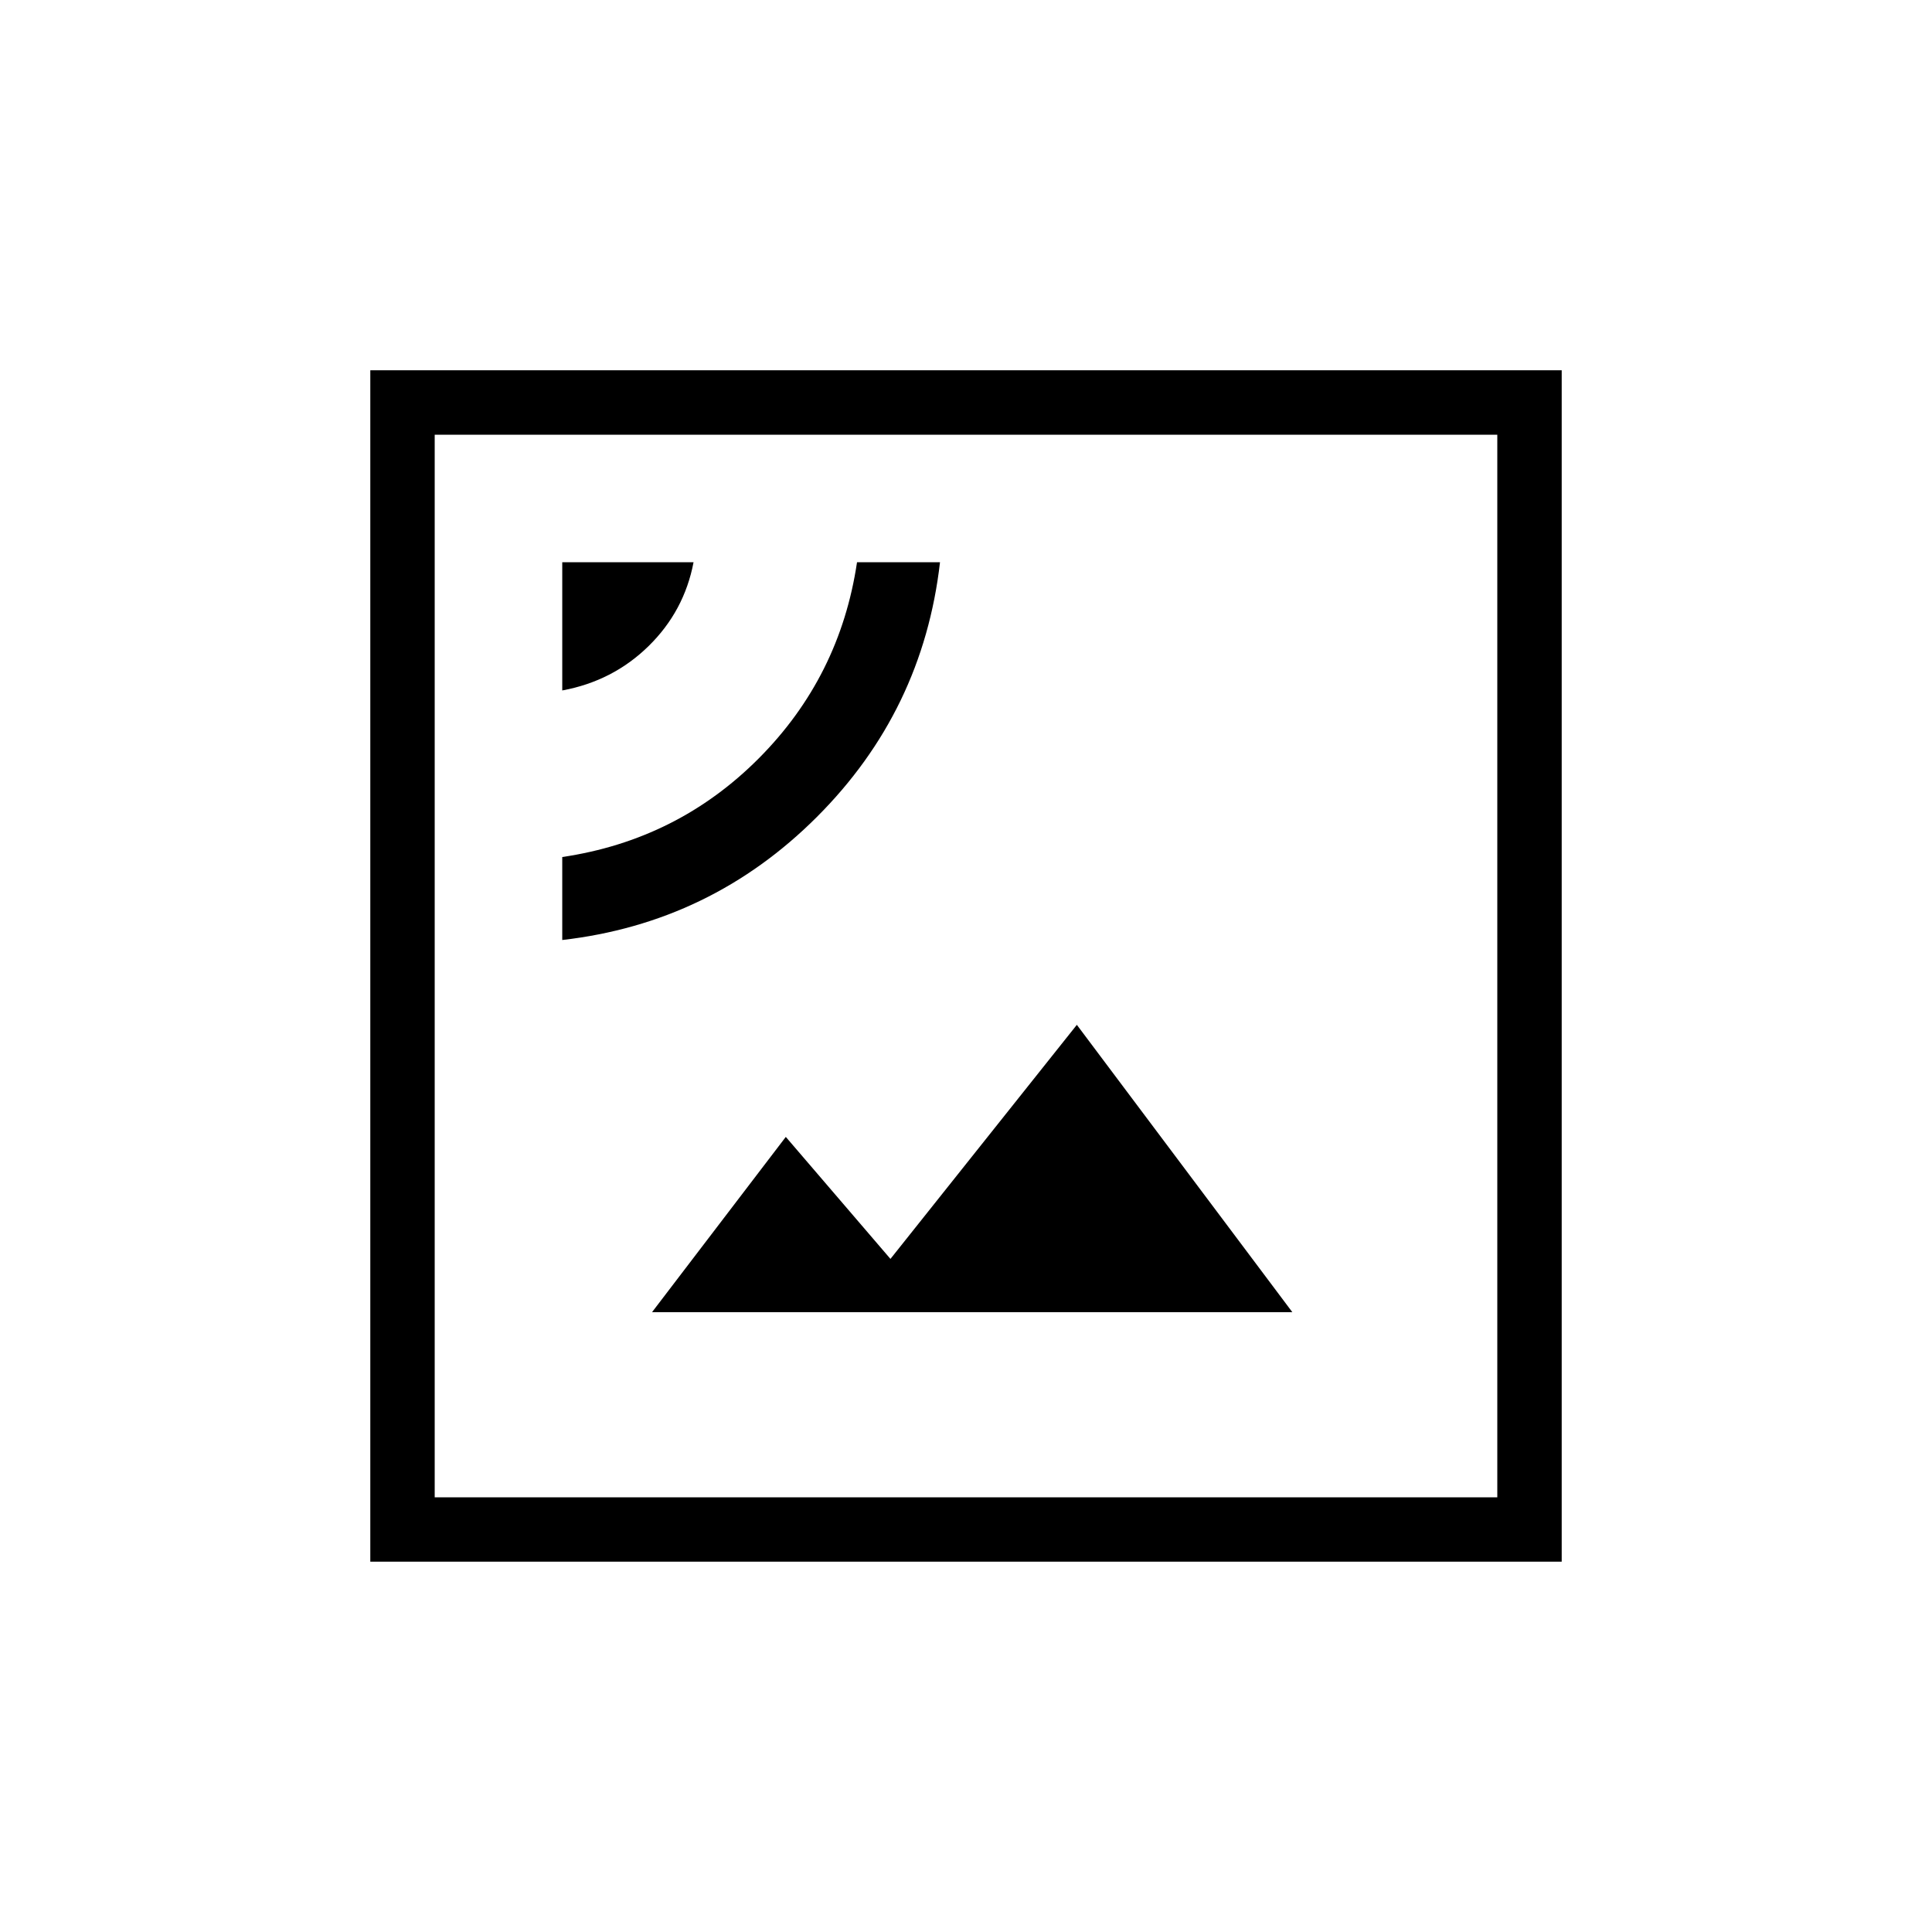 <svg xmlns="http://www.w3.org/2000/svg" height="20" viewBox="0 -960 960 960" width="20"><path d="M324-308h318.15L535.08-450.77l-92.62 116.31-52-60.62L324-308Zm-44.62-184.92q73.85-8.46 126.54-61.16 52.7-52.69 61.16-126.54h-41.23q-8.47 56.93-48.84 97.47-40.38 40.53-97.63 49v41.23Zm0-124q25.09-4.62 42.86-22 17.76-17.39 22.38-41.7h-65.24v63.7ZM184-184v-592h592v592H184Zm32-32h528v-528H216v528Zm0 0v-528 528Z"/></svg>